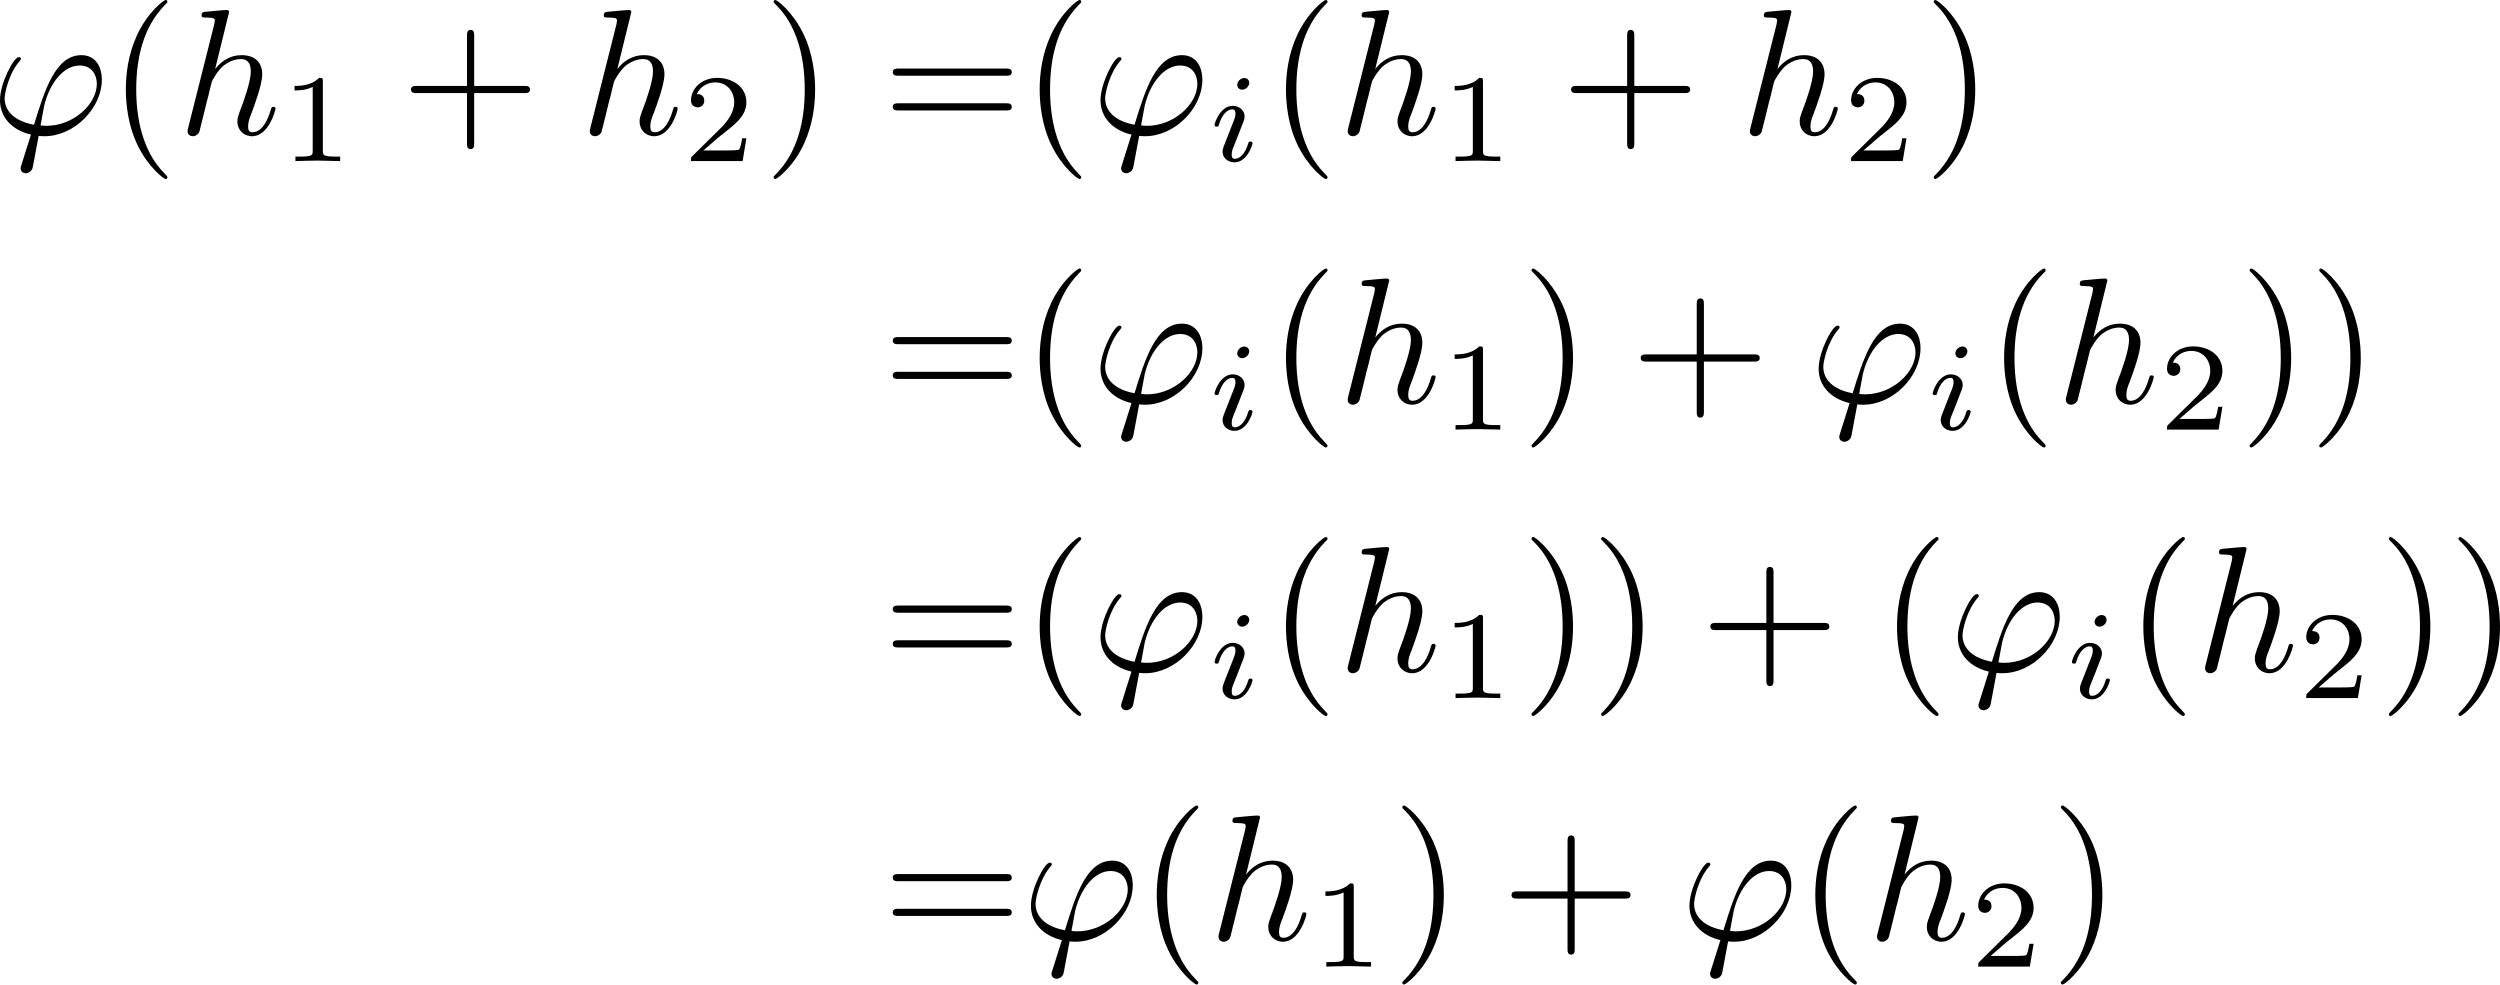 <?xml version='1.0' encoding='UTF-8'?>
<!-- This file was generated by dvisvgm 3.4.1 -->
<svg version='1.1' xmlns='http://www.w3.org/2000/svg' xmlns:xlink='http://www.w3.org/1999/xlink' width='208.714pt' height='82.192pt' viewBox='246.271 47.685 208.714 82.192'>
<defs>
<path id='g1-105' d='M2.26-4.359C2.26-4.47 2.176-4.624 1.981-4.624C1.792-4.624 1.59-4.442 1.59-4.24C1.59-4.122 1.681-3.975 1.869-3.975C2.071-3.975 2.26-4.17 2.26-4.359ZM.837-.816C.809-.725 .774-.642 .774-.523C.774-.195 1.053 .07 1.437 .07C2.134 .07 2.441-.893 2.441-.997C2.441-1.088 2.35-1.088 2.329-1.088C2.232-1.088 2.225-1.046 2.197-.969C2.036-.411 1.73-.126 1.458-.126C1.318-.126 1.283-.216 1.283-.37C1.283-.53 1.332-.663 1.395-.816C1.465-1.004 1.541-1.193 1.618-1.374C1.681-1.541 1.932-2.176 1.96-2.26C1.981-2.329 2.001-2.413 2.001-2.483C2.001-2.81 1.723-3.075 1.339-3.075C.649-3.075 .328-2.127 .328-2.008C.328-1.918 .425-1.918 .446-1.918C.544-1.918 .551-1.953 .572-2.029C.753-2.629 1.06-2.88 1.318-2.88C1.43-2.88 1.492-2.824 1.492-2.636C1.492-2.476 1.451-2.371 1.276-1.939L.837-.816Z'/>
<path id='g3-49' d='M2.336-4.435C2.336-4.624 2.322-4.631 2.127-4.631C1.681-4.191 1.046-4.184 .76-4.184V-3.933C.928-3.933 1.388-3.933 1.771-4.129V-.572C1.771-.342 1.771-.251 1.074-.251H.809V0C.934-.007 1.792-.028 2.05-.028C2.267-.028 3.145-.007 3.299 0V-.251H3.034C2.336-.251 2.336-.342 2.336-.572V-4.435Z'/>
<path id='g3-50' d='M3.522-1.269H3.285C3.264-1.116 3.194-.704 3.103-.635C3.048-.593 2.511-.593 2.413-.593H1.13C1.862-1.241 2.106-1.437 2.525-1.764C3.041-2.176 3.522-2.608 3.522-3.271C3.522-4.115 2.783-4.631 1.89-4.631C1.025-4.631 .439-4.024 .439-3.382C.439-3.027 .739-2.992 .809-2.992C.976-2.992 1.179-3.11 1.179-3.361C1.179-3.487 1.13-3.731 .767-3.731C.983-4.226 1.458-4.38 1.785-4.38C2.483-4.38 2.845-3.836 2.845-3.271C2.845-2.664 2.413-2.183 2.19-1.932L.509-.272C.439-.209 .439-.195 .439 0H3.313L3.522-1.269Z'/>
<path id='g2-40' d='M3.298 2.391C3.298 2.361 3.298 2.341 3.128 2.172C1.883 .917 1.564-.966 1.564-2.491C1.564-4.224 1.943-5.958 3.168-7.203C3.298-7.323 3.298-7.342 3.298-7.372C3.298-7.442 3.258-7.472 3.198-7.472C3.098-7.472 2.202-6.795 1.614-5.529C1.106-4.433 .986-3.328 .986-2.491C.986-1.714 1.096-.508 1.644 .618C2.242 1.843 3.098 2.491 3.198 2.491C3.258 2.491 3.298 2.461 3.298 2.391Z'/>
<path id='g2-41' d='M2.879-2.491C2.879-3.268 2.77-4.473 2.222-5.599C1.624-6.824 .767-7.472 .667-7.472C.608-7.472 .568-7.432 .568-7.372C.568-7.342 .568-7.323 .757-7.143C1.733-6.157 2.301-4.573 2.301-2.491C2.301-.787 1.933 .966 .697 2.222C.568 2.341 .568 2.361 .568 2.391C.568 2.451 .608 2.491 .667 2.491C.767 2.491 1.664 1.813 2.252 .548C2.76-.548 2.879-1.654 2.879-2.491Z'/>
<path id='g2-43' d='M4.075-2.291H6.854C6.994-2.291 7.183-2.291 7.183-2.491S6.994-2.69 6.854-2.69H4.075V-5.479C4.075-5.619 4.075-5.808 3.875-5.808S3.676-5.619 3.676-5.479V-2.69H.887C.747-2.69 .558-2.69 .558-2.491S.747-2.291 .887-2.291H3.676V.498C3.676 .638 3.676 .827 3.875 .827S4.075 .638 4.075 .498V-2.291Z'/>
<path id='g2-61' d='M6.844-3.258C6.994-3.258 7.183-3.258 7.183-3.457S6.994-3.656 6.854-3.656H.887C.747-3.656 .558-3.656 .558-3.457S.747-3.258 .897-3.258H6.844ZM6.854-1.325C6.994-1.325 7.183-1.325 7.183-1.524S6.994-1.724 6.844-1.724H.897C.747-1.724 .558-1.724 .558-1.524S.747-1.325 .887-1.325H6.854Z'/>
<path id='g0-39' d='M1.694 1.694C1.654 1.823 1.644 1.843 1.644 1.893C1.644 2.112 1.833 2.172 1.933 2.172C1.983 2.172 2.202 2.142 2.301 1.913C2.331 1.833 2.381 1.504 2.65 .09C2.74 .1 2.809 .11 2.979 .11C4.633 .11 6.167-1.455 6.167-3.029C6.167-3.806 5.778-4.403 5.031-4.403C3.587-4.403 2.989-2.471 2.391-.528C1.315-.727 .757-1.285 .757-2.002C.757-2.281 .986-3.377 1.584-4.065C1.664-4.154 1.664-4.174 1.664-4.194C1.664-4.234 1.644-4.294 1.544-4.294C1.265-4.294 .498-2.849 .498-1.893C.498-.956 1.156-.229 2.222 .02L1.694 1.694ZM3.068-.468C2.989-.468 2.969-.468 2.889-.478C2.77-.478 2.76-.488 2.76-.518C2.76-.538 2.929-1.445 2.959-1.594C3.268-2.869 4.045-3.826 4.932-3.826C5.619-3.826 5.888-3.288 5.888-2.809C5.888-1.684 4.603-.468 3.068-.468Z'/>
<path id='g0-104' d='M2.859-6.804C2.859-6.814 2.859-6.914 2.73-6.914C2.501-6.914 1.773-6.834 1.514-6.814C1.435-6.804 1.325-6.795 1.325-6.615C1.325-6.496 1.415-6.496 1.564-6.496C2.042-6.496 2.062-6.426 2.062-6.326L2.032-6.127L.588-.389C.548-.249 .548-.229 .548-.169C.548 .06 .747 .11 .837 .11C.996 .11 1.156-.01 1.205-.149L1.395-.907L1.614-1.803C1.674-2.022 1.733-2.242 1.783-2.471C1.803-2.531 1.883-2.859 1.893-2.919C1.923-3.009 2.232-3.567 2.57-3.836C2.79-3.995 3.098-4.184 3.527-4.184S4.065-3.846 4.065-3.487C4.065-2.949 3.686-1.863 3.447-1.255C3.367-1.026 3.318-.907 3.318-.707C3.318-.239 3.666 .11 4.134 .11C5.071 .11 5.44-1.345 5.44-1.425C5.44-1.524 5.35-1.524 5.32-1.524C5.22-1.524 5.22-1.494 5.171-1.345C5.021-.817 4.702-.11 4.154-.11C3.985-.11 3.915-.209 3.915-.438C3.915-.687 4.005-.927 4.095-1.146C4.254-1.574 4.702-2.76 4.702-3.337C4.702-3.985 4.304-4.403 3.557-4.403C2.929-4.403 2.451-4.095 2.082-3.636L2.859-6.804Z'/>
</defs>
<g id='page1' transform='matrix(1.5 0 0 1.5 0 0)'>
<use x='163.682' y='39.262' xlink:href='#g0-39'/>
<use x='170.199' y='39.262' xlink:href='#g2-40'/>
<use x='174.074' y='39.262' xlink:href='#g0-104'/>
<use x='179.814' y='40.756' xlink:href='#g3-49'/>
<use x='186.497' y='39.262' xlink:href='#g2-43'/>
<use x='196.46' y='39.262' xlink:href='#g0-104'/>
<use x='202.2' y='40.756' xlink:href='#g3-50'/>
<use x='206.669' y='39.262' xlink:href='#g2-41'/>
<use x='213.311' y='39.262' xlink:href='#g2-61'/>
<use x='221.06' y='39.262' xlink:href='#g2-40'/>
<use x='224.934' y='39.262' xlink:href='#g0-39'/>
<use x='231.451' y='40.756' xlink:href='#g1-105'/>
<use x='234.768' y='39.262' xlink:href='#g2-40'/>
<use x='238.642' y='39.262' xlink:href='#g0-104'/>
<use x='244.383' y='40.756' xlink:href='#g3-49'/>
<use x='251.066' y='39.262' xlink:href='#g2-43'/>
<use x='261.028' y='39.262' xlink:href='#g0-104'/>
<use x='266.768' y='40.756' xlink:href='#g3-50'/>
<use x='271.238' y='39.262' xlink:href='#g2-41'/>
<use x='213.311' y='54.206' xlink:href='#g2-61'/>
<use x='221.06' y='54.206' xlink:href='#g2-40'/>
<use x='224.934' y='54.206' xlink:href='#g0-39'/>
<use x='231.451' y='55.7' xlink:href='#g1-105'/>
<use x='234.768' y='54.206' xlink:href='#g2-40'/>
<use x='238.642' y='54.206' xlink:href='#g0-104'/>
<use x='244.383' y='55.7' xlink:href='#g3-49'/>
<use x='248.852' y='54.206' xlink:href='#g2-41'/>
<use x='254.94' y='54.206' xlink:href='#g2-43'/>
<use x='264.903' y='54.206' xlink:href='#g0-39'/>
<use x='271.42' y='55.7' xlink:href='#g1-105'/>
<use x='274.737' y='54.206' xlink:href='#g2-40'/>
<use x='278.611' y='54.206' xlink:href='#g0-104'/>
<use x='284.351' y='55.7' xlink:href='#g3-50'/>
<use x='288.821' y='54.206' xlink:href='#g2-41'/>
<use x='292.695' y='54.206' xlink:href='#g2-41'/>
<use x='213.311' y='69.15' xlink:href='#g2-61'/>
<use x='221.06' y='69.15' xlink:href='#g2-40'/>
<use x='224.934' y='69.15' xlink:href='#g0-39'/>
<use x='231.451' y='70.644' xlink:href='#g1-105'/>
<use x='234.768' y='69.15' xlink:href='#g2-40'/>
<use x='238.642' y='69.15' xlink:href='#g0-104'/>
<use x='244.383' y='70.644' xlink:href='#g3-49'/>
<use x='248.852' y='69.15' xlink:href='#g2-41'/>
<use x='252.726' y='69.15' xlink:href='#g2-41'/>
<use x='258.815' y='69.15' xlink:href='#g2-43'/>
<use x='268.777' y='69.15' xlink:href='#g2-40'/>
<use x='272.652' y='69.15' xlink:href='#g0-39'/>
<use x='279.169' y='70.644' xlink:href='#g1-105'/>
<use x='282.486' y='69.15' xlink:href='#g2-40'/>
<use x='286.36' y='69.15' xlink:href='#g0-104'/>
<use x='292.1' y='70.644' xlink:href='#g3-50'/>
<use x='296.569' y='69.15' xlink:href='#g2-41'/>
<use x='300.444' y='69.15' xlink:href='#g2-41'/>
<use x='213.311' y='84.094' xlink:href='#g2-61'/>
<use x='221.06' y='84.094' xlink:href='#g0-39'/>
<use x='227.577' y='84.094' xlink:href='#g2-40'/>
<use x='231.451' y='84.094' xlink:href='#g0-104'/>
<use x='237.191' y='85.588' xlink:href='#g3-49'/>
<use x='241.661' y='84.094' xlink:href='#g2-41'/>
<use x='247.749' y='84.094' xlink:href='#g2-43'/>
<use x='257.712' y='84.094' xlink:href='#g0-39'/>
<use x='264.229' y='84.094' xlink:href='#g2-40'/>
<use x='268.103' y='84.094' xlink:href='#g0-104'/>
<use x='273.843' y='85.588' xlink:href='#g3-50'/>
<use x='278.313' y='84.094' xlink:href='#g2-41'/>
</g>
</svg>